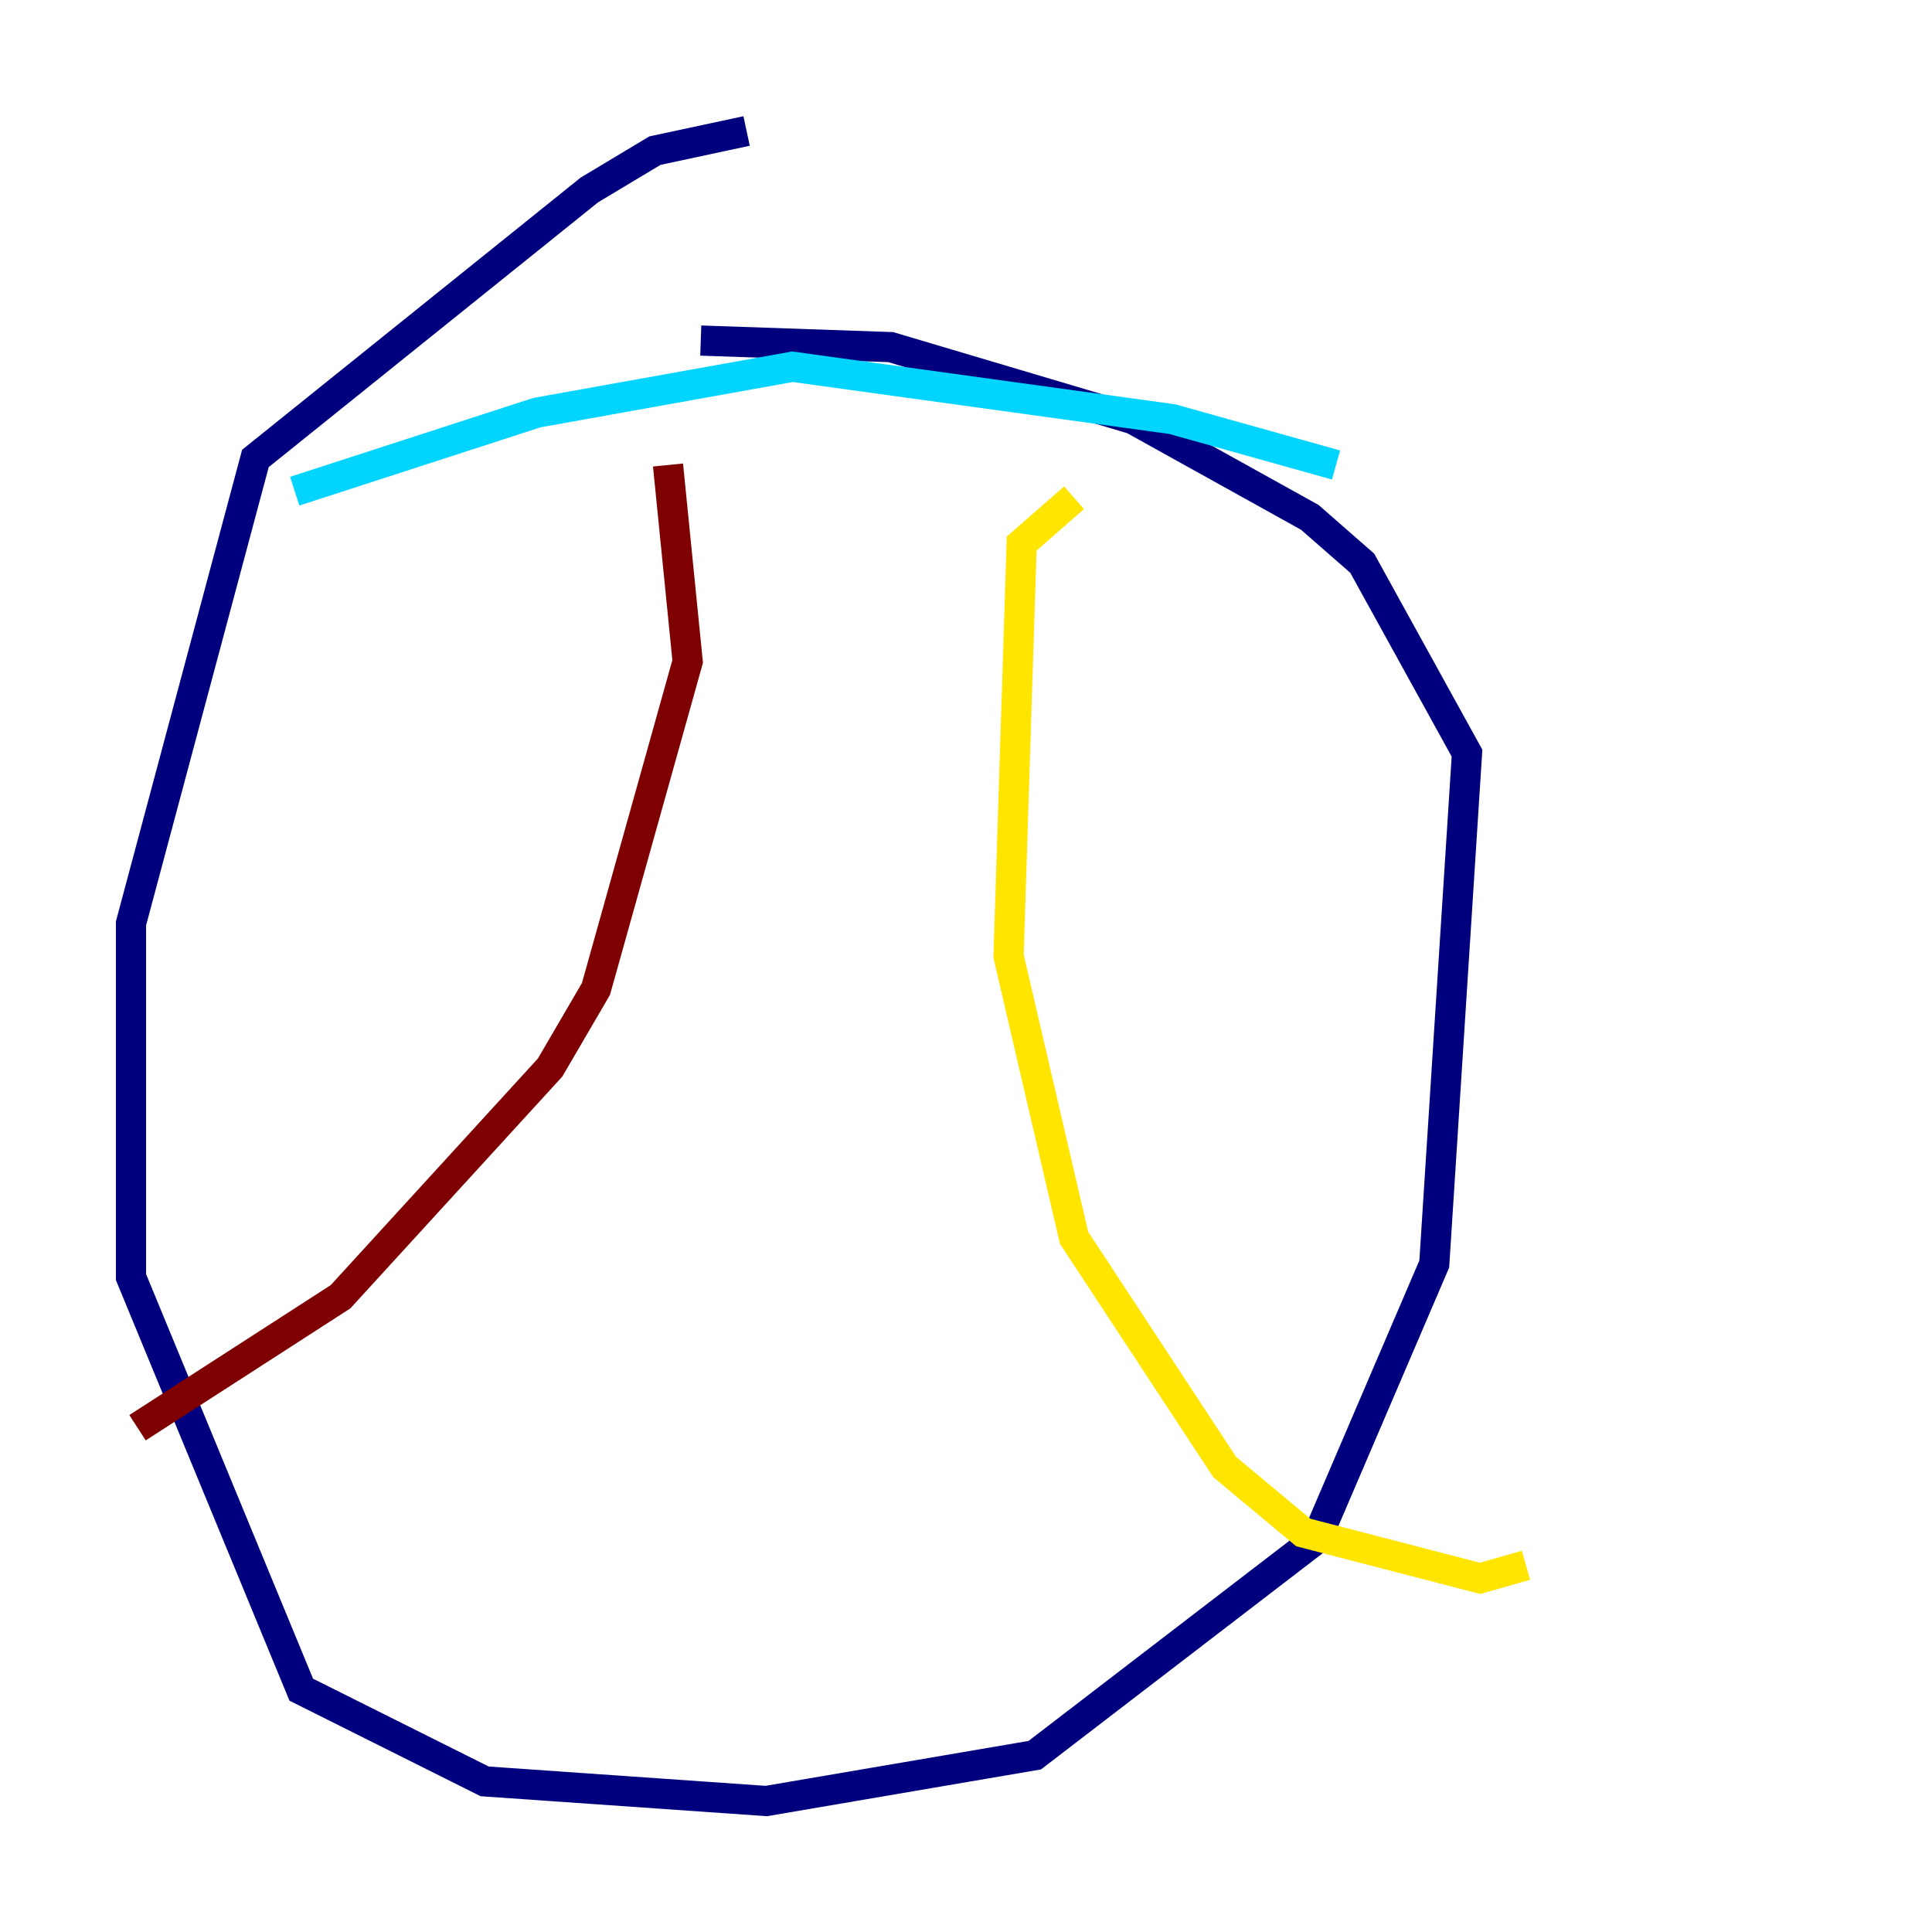 <?xml version="1.0" encoding="utf-8" ?>
<svg baseProfile="tiny" height="128" version="1.2" viewBox="0,0,128,128" width="128" xmlns="http://www.w3.org/2000/svg" xmlns:ev="http://www.w3.org/2001/xml-events" xmlns:xlink="http://www.w3.org/1999/xlink"><defs /><polyline fill="none" points="49.464,8.678 43.39,9.98 39.051,12.583 16.922,30.373 8.678,61.18 8.678,84.61 19.959,111.946 32.108,118.02 50.766,119.322 68.556,116.285 87.214,101.966 95.024,83.742 97.193,49.898 90.251,37.315 86.78,34.278 75.064,27.77 59.01,22.997 46.427,22.563" stroke="#00007f" stroke-width="2" /><polyline fill="none" points="19.525,32.542 35.58,27.336 52.502,24.298 77.668,27.77 88.515,30.807" stroke="#00d4ff" stroke-width="2" /><polyline fill="none" points="71.159,32.976 67.688,36.014 66.82,63.349 71.159,82.007 81.139,97.193 86.346,101.532 98.061,104.57 101.098,103.702" stroke="#ffe500" stroke-width="2" /><polyline fill="none" points="44.258,30.807 45.559,43.824 39.485,65.519 36.447,70.725 22.563,85.912 9.112,94.59" stroke="#7f0000" stroke-width="2" /></svg>